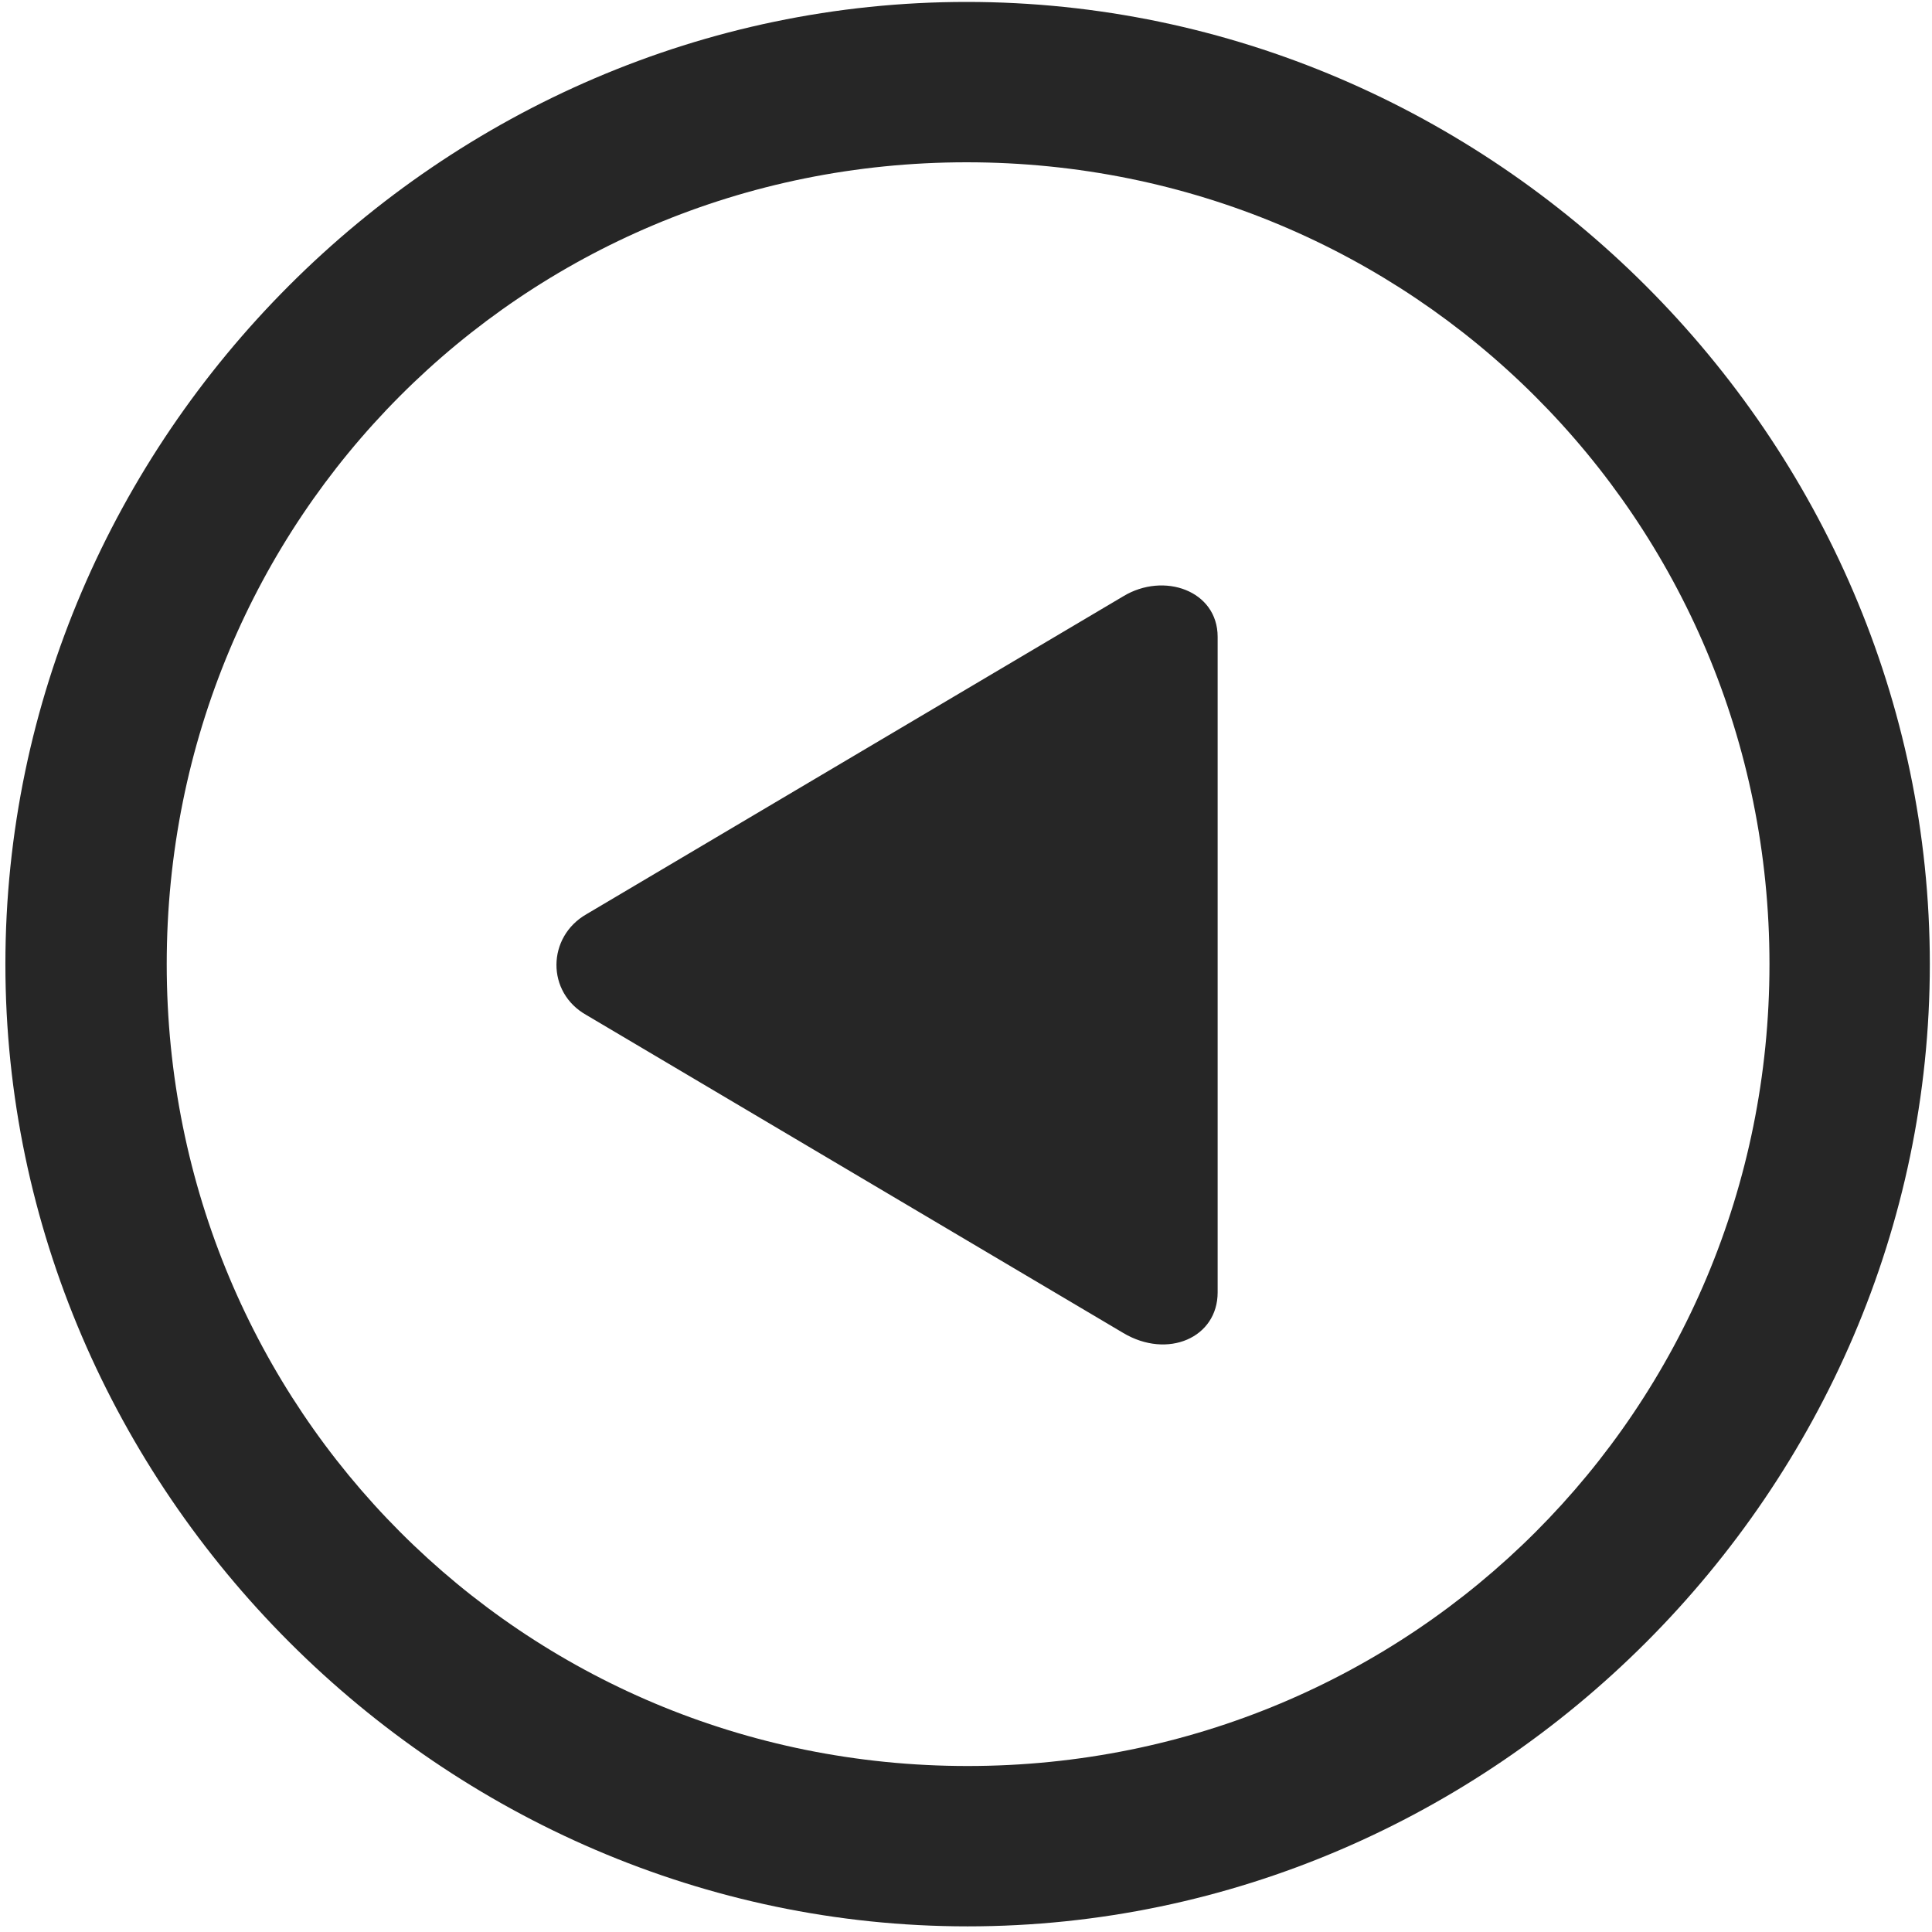 <svg width="24" height="24" viewBox="0 0 24 24" fill="none" xmlns="http://www.w3.org/2000/svg">
<g clip-path="url(#clip0_2207_24614)">
<path d="M12.02 23.93C18.559 23.93 23.973 18.504 23.973 11.977C23.973 5.438 18.548 0.024 12.008 0.024C5.481 0.024 0.067 5.438 0.067 11.977C0.067 18.504 5.493 23.93 12.02 23.93ZM12.02 21.938C6.489 21.938 2.071 17.508 2.071 11.977C2.071 6.446 6.477 2.016 12.008 2.016C17.54 2.016 21.981 6.446 21.981 11.977C21.981 17.508 17.552 21.938 12.02 21.938Z" fill="black" fill-opacity="0.85"/>
<path d="M7.286 12.61L13.954 16.559C14.505 16.887 15.126 16.618 15.126 16.055V7.911C15.126 7.336 14.458 7.102 13.954 7.407L7.286 11.356C6.794 11.637 6.782 12.329 7.286 12.61Z" fill="black" fill-opacity="0.85"/>
</g>
<defs>
<clipPath id="clip0_2207_24614">
<rect width="23.906" height="23.918" fill="white" transform="translate(0.067 0.024)"/>
</clipPath>
</defs>
</svg>
